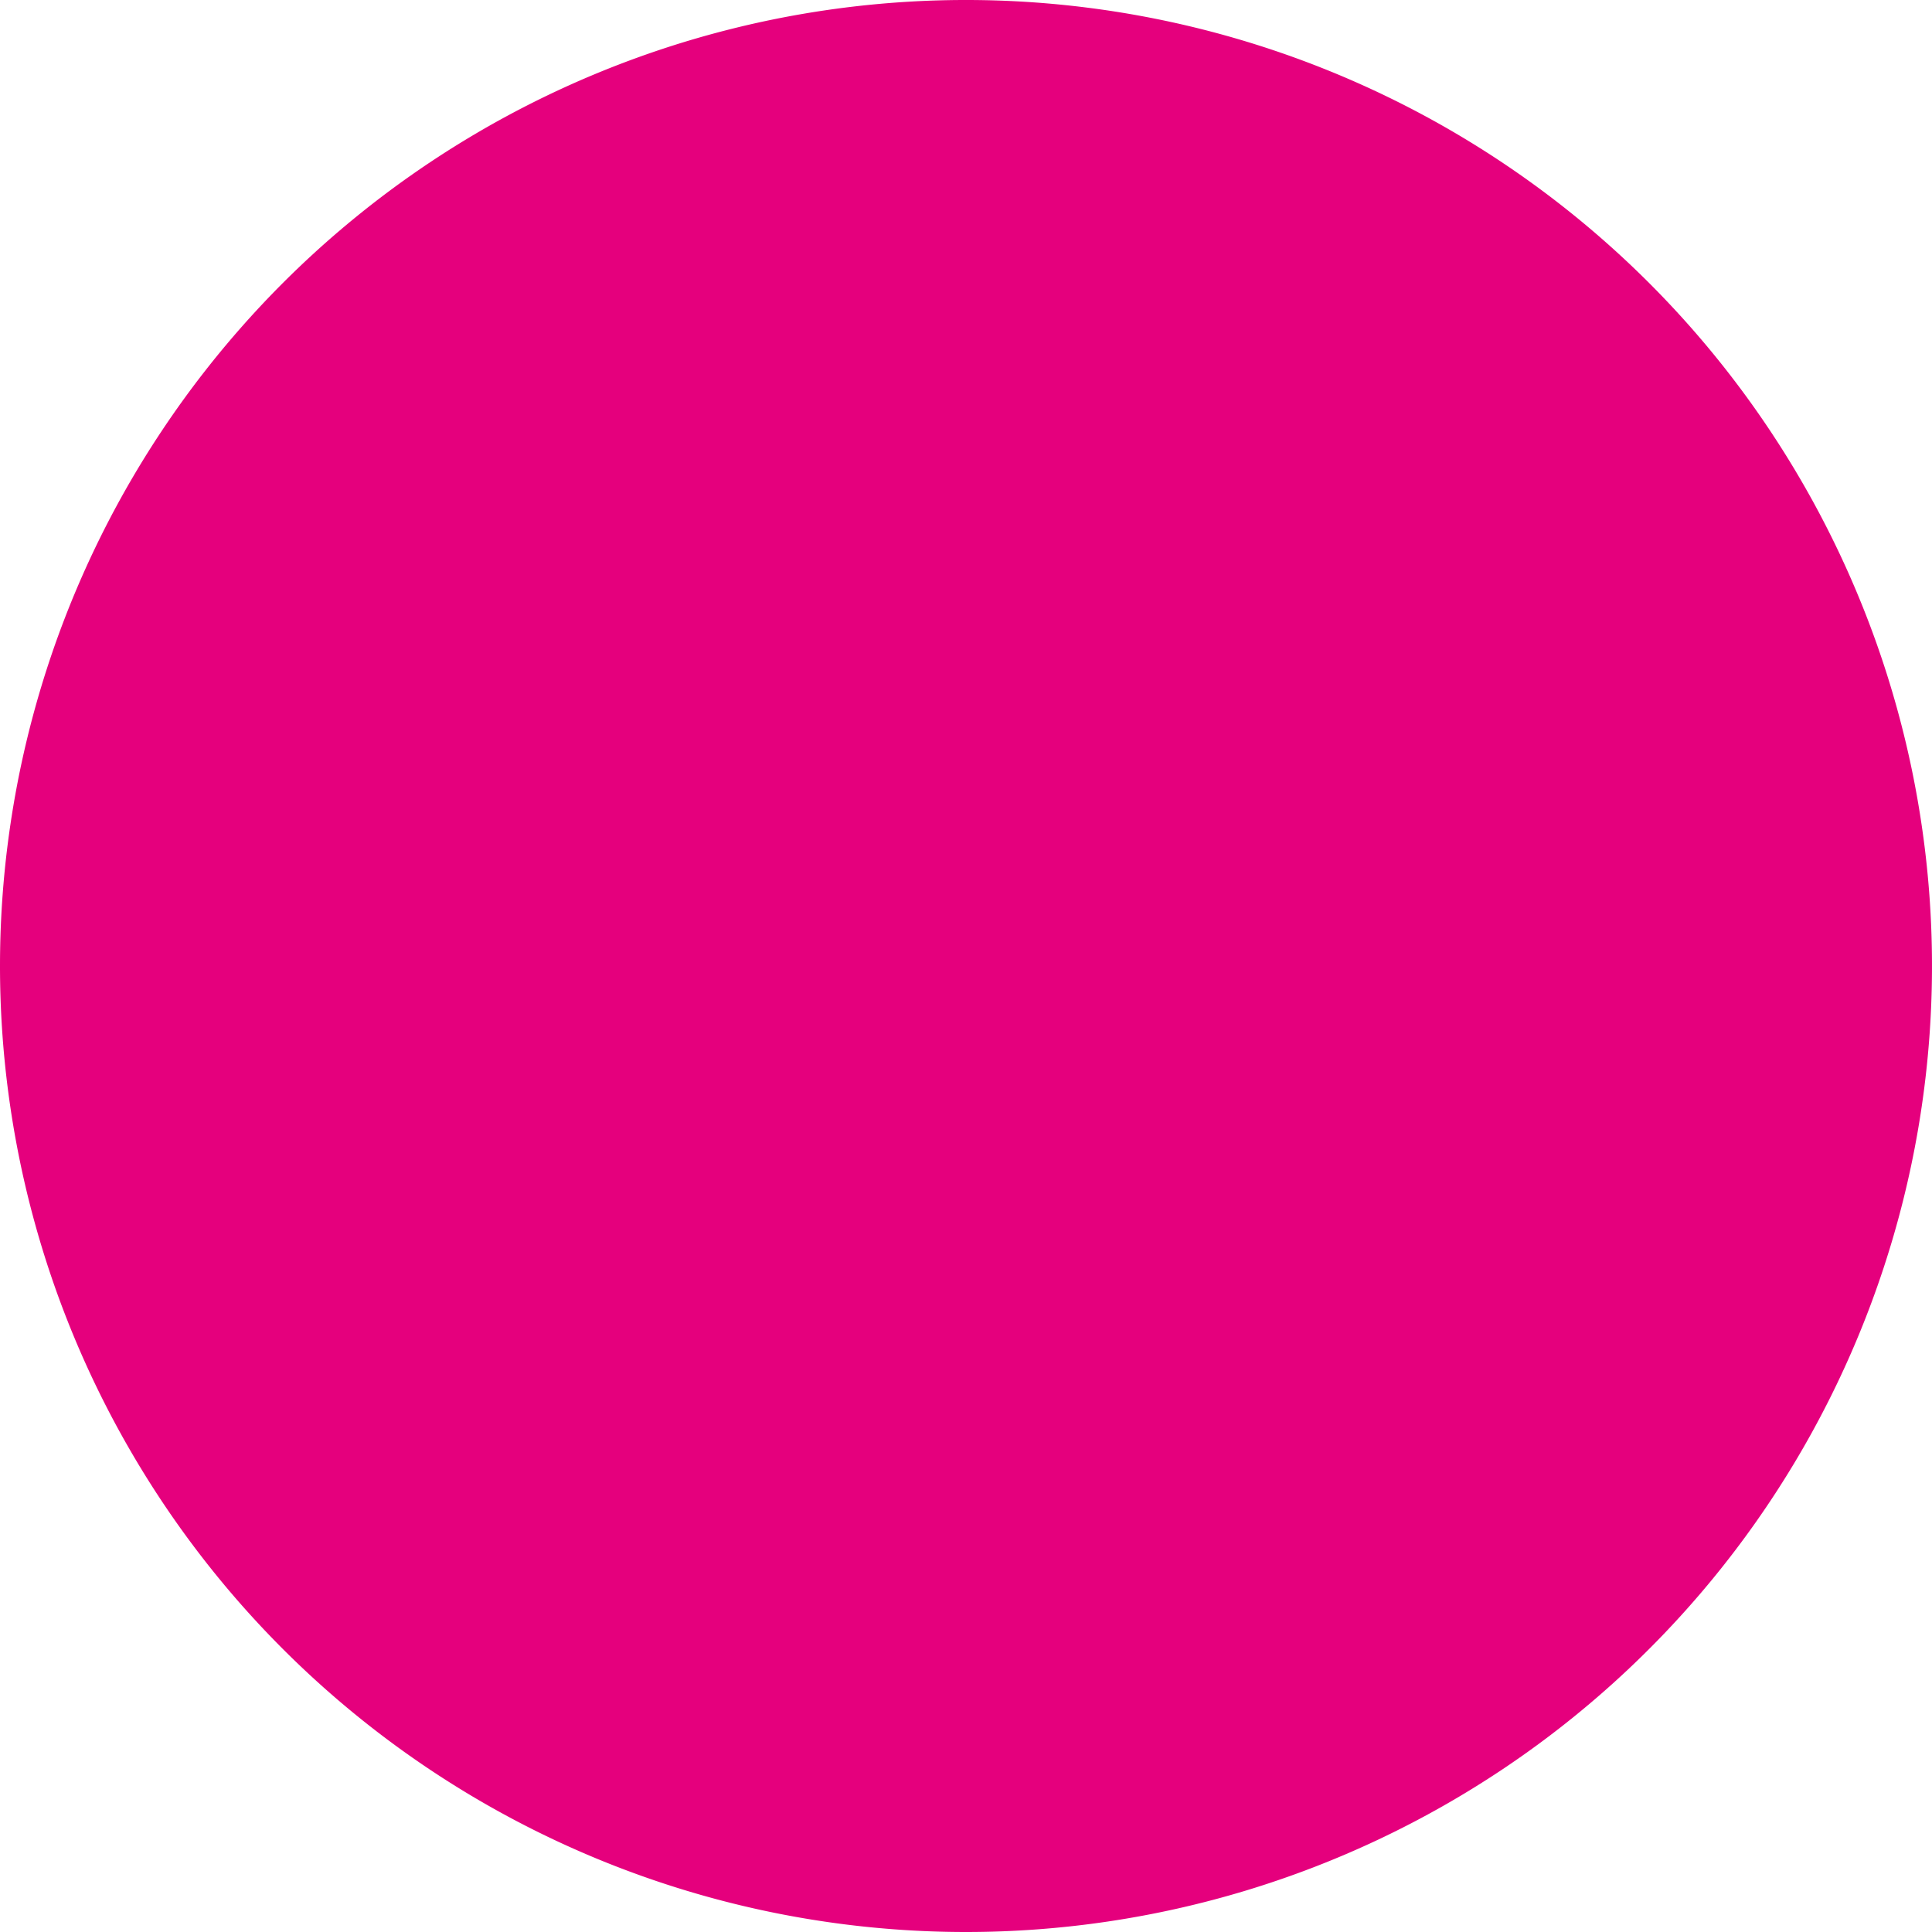 <svg xmlns="http://www.w3.org/2000/svg" viewBox="0 0 43.38 43.38"><defs><style>.cls-1{fill:#e5007d;}</style></defs><g id="Ebene_2" data-name="Ebene 2"><g id="Ebene_1-2" data-name="Ebene 1"><path class="cls-1" d="M21.69,43.38A21.69,21.69,0,1,0,0,21.69H0A21.69,21.69,0,0,0,21.69,43.38h0"/></g></g></svg>